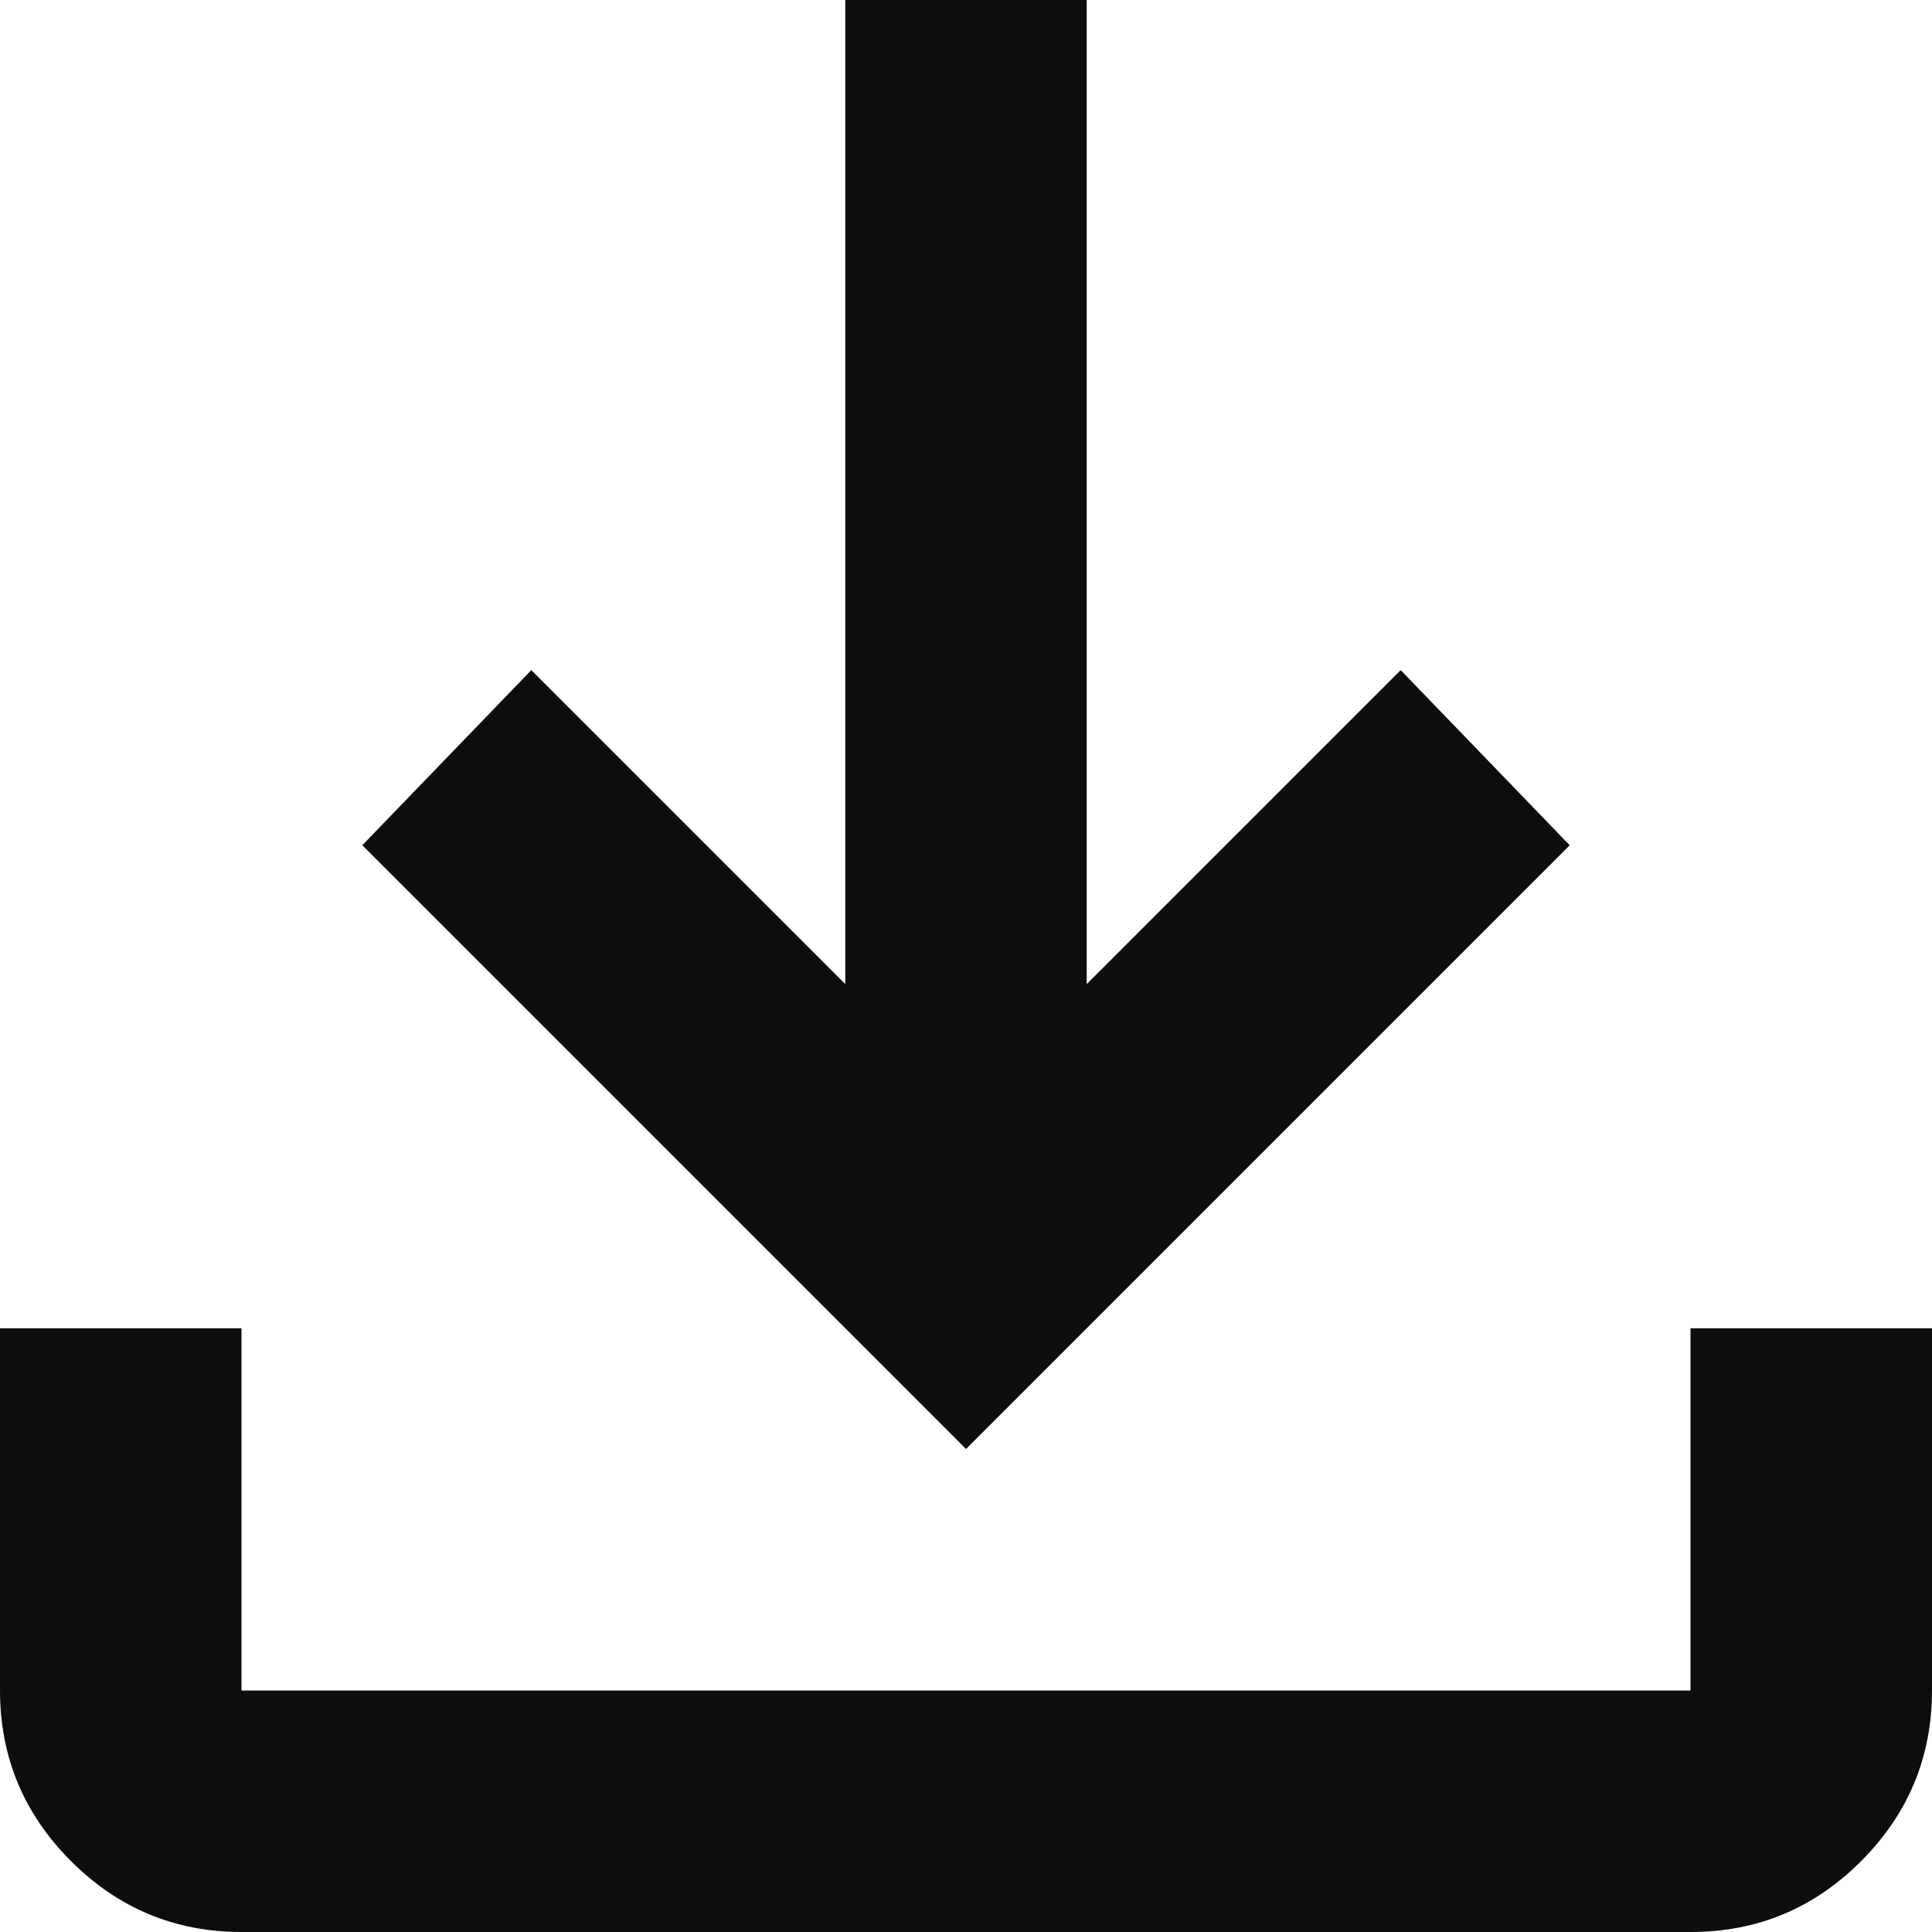 <svg width="29" height="29" viewBox="0 0 29 29" fill="none" xmlns="http://www.w3.org/2000/svg">
<path d="M14.5 21.75L5.438 12.688L7.975 10.059L12.688 14.772V0H16.312V14.772L21.025 10.059L23.562 12.688L14.5 21.75ZM3.625 29C2.628 29 1.775 28.645 1.066 27.936C0.356 27.227 0.001 26.373 0 25.375V19.938H3.625V25.375H25.375V19.938H29V25.375C29 26.372 28.645 27.226 27.936 27.936C27.227 28.647 26.373 29.001 25.375 29H3.625Z" fill="#0D0D0D"/>
</svg>
